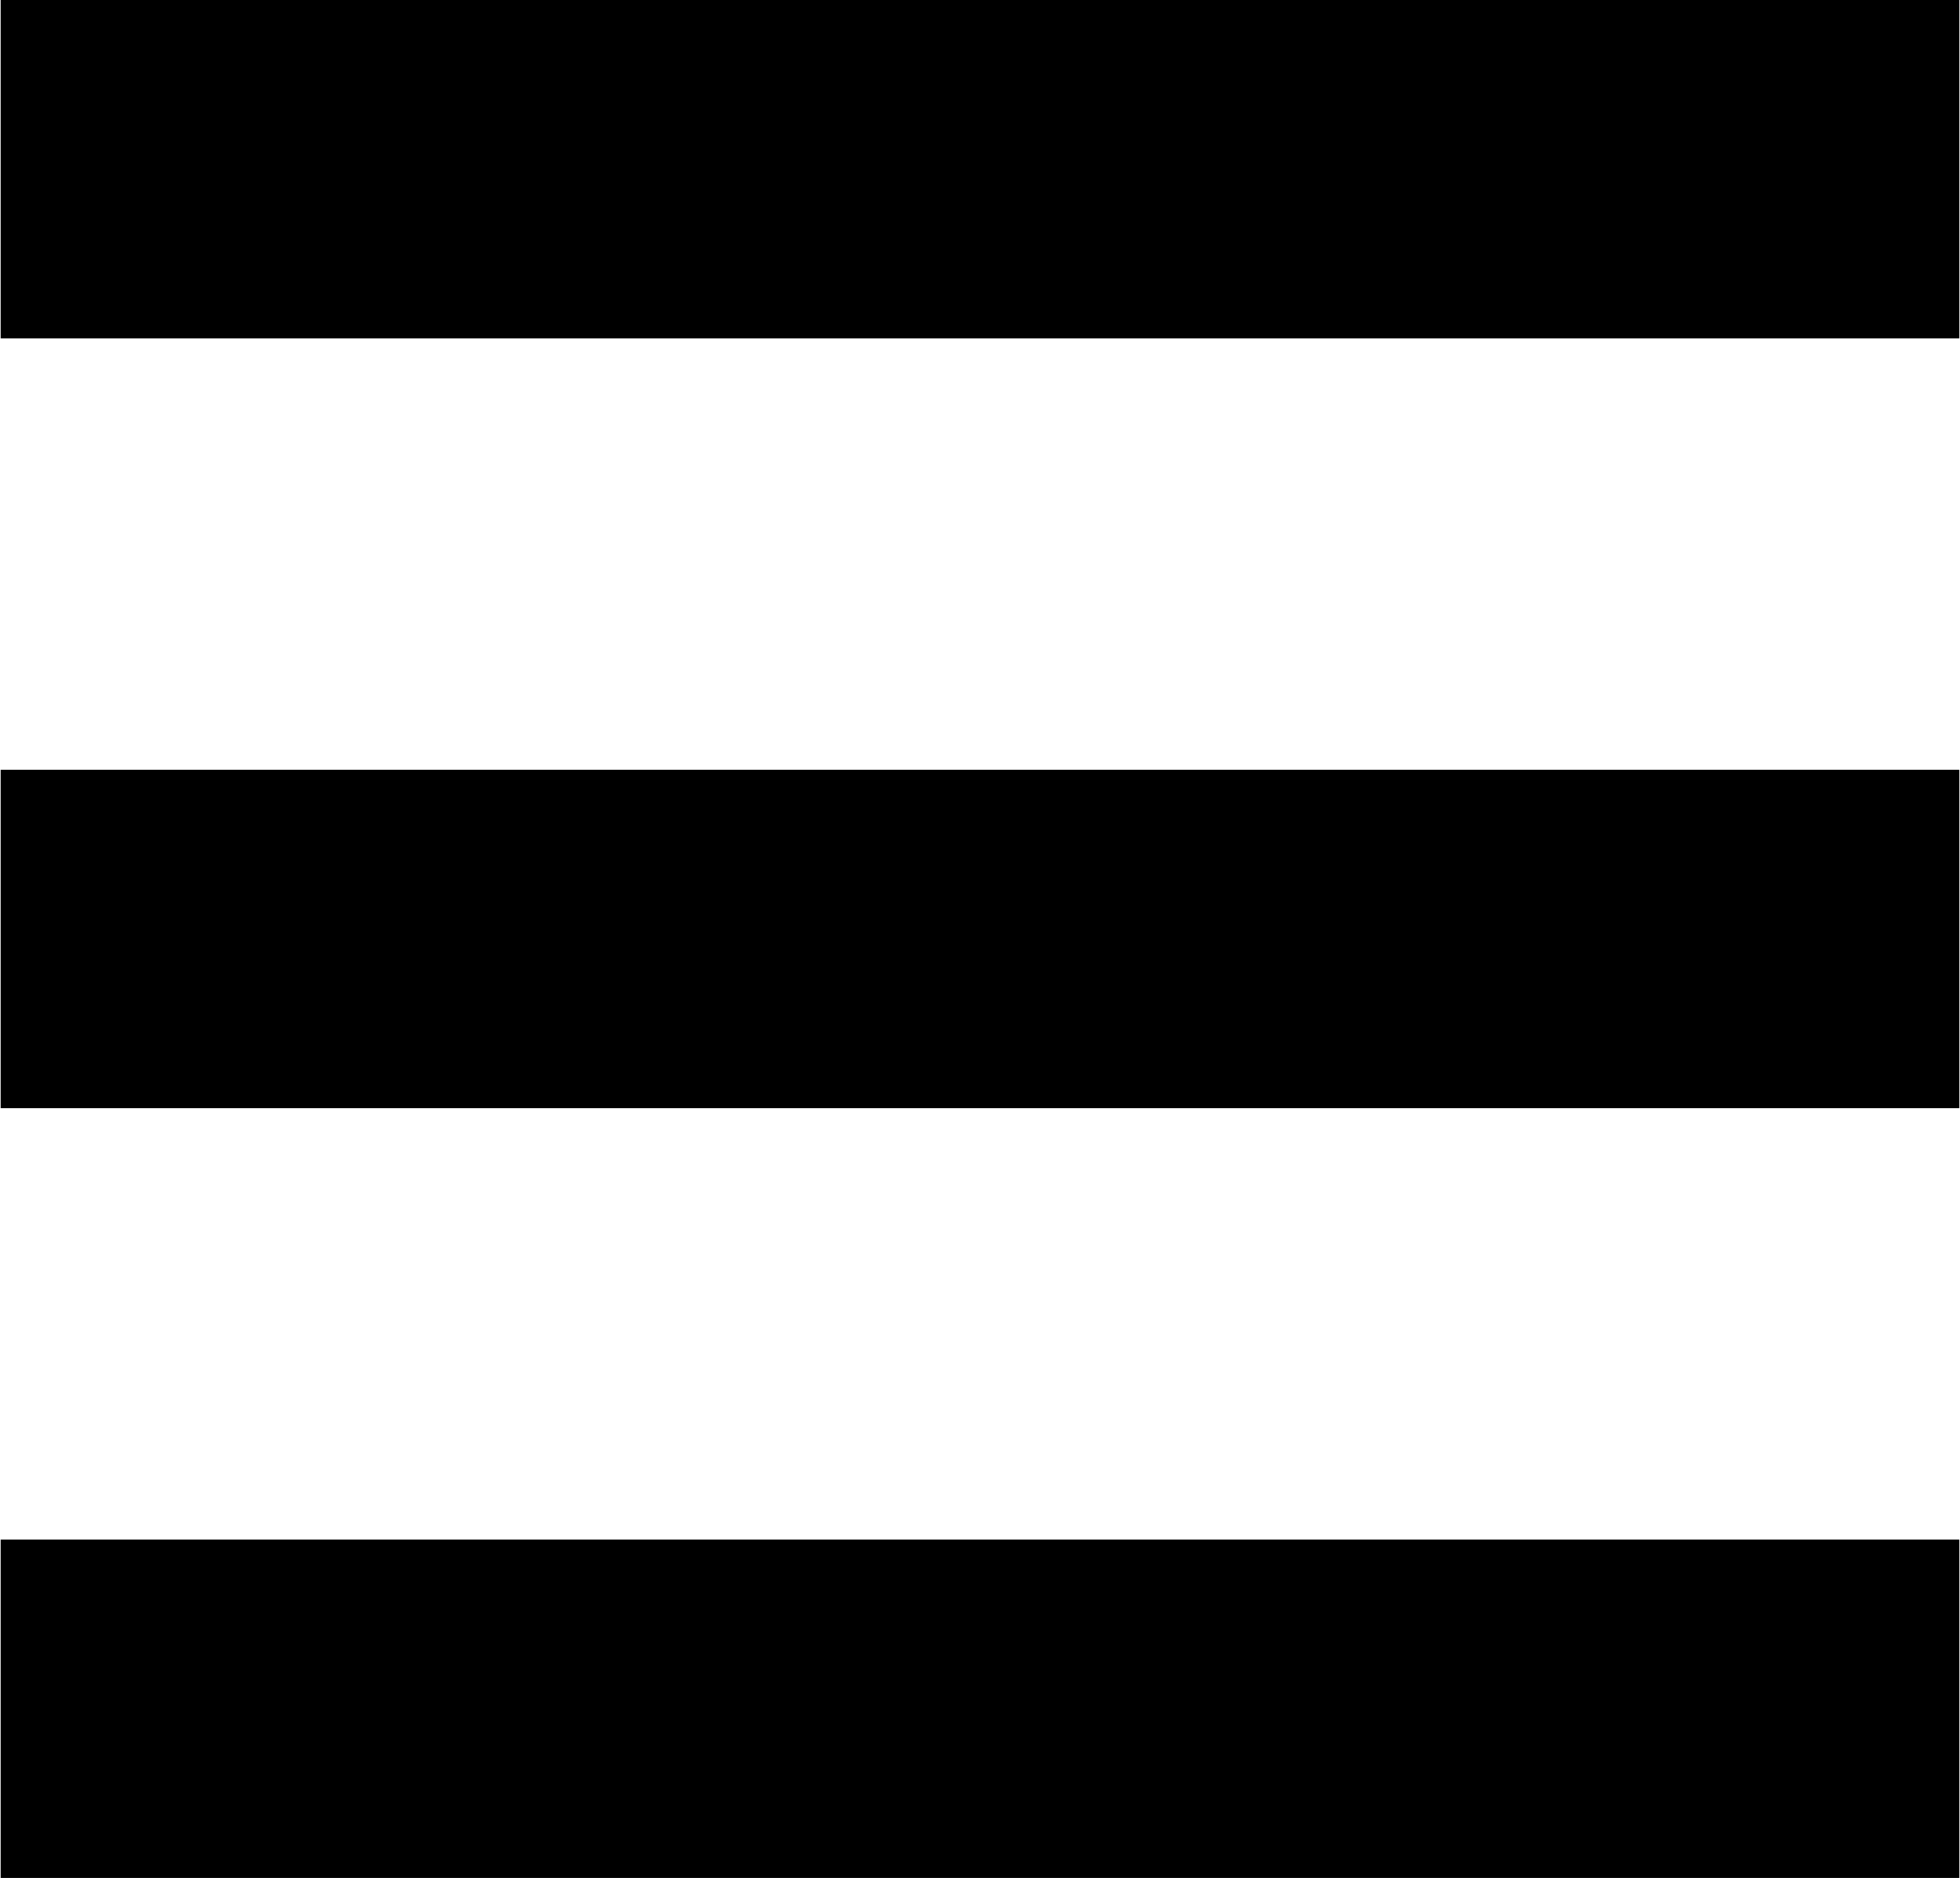 <svg id="a7175667-39b1-4fff-890d-9875bec121ca" data-name="Layer 1" xmlns="http://www.w3.org/2000/svg" width="8.09mm" height="7.75mm" viewBox="0 0 22.93 21.98">
  <title>mobile-menu</title>
  <g>
    <rect width="22.93" height="3.96"/>
    <rect y="9.01" width="22.93" height="3.96"/>
    <rect y="18.02" width="22.93" height="3.96"/>
  </g>
</svg>
